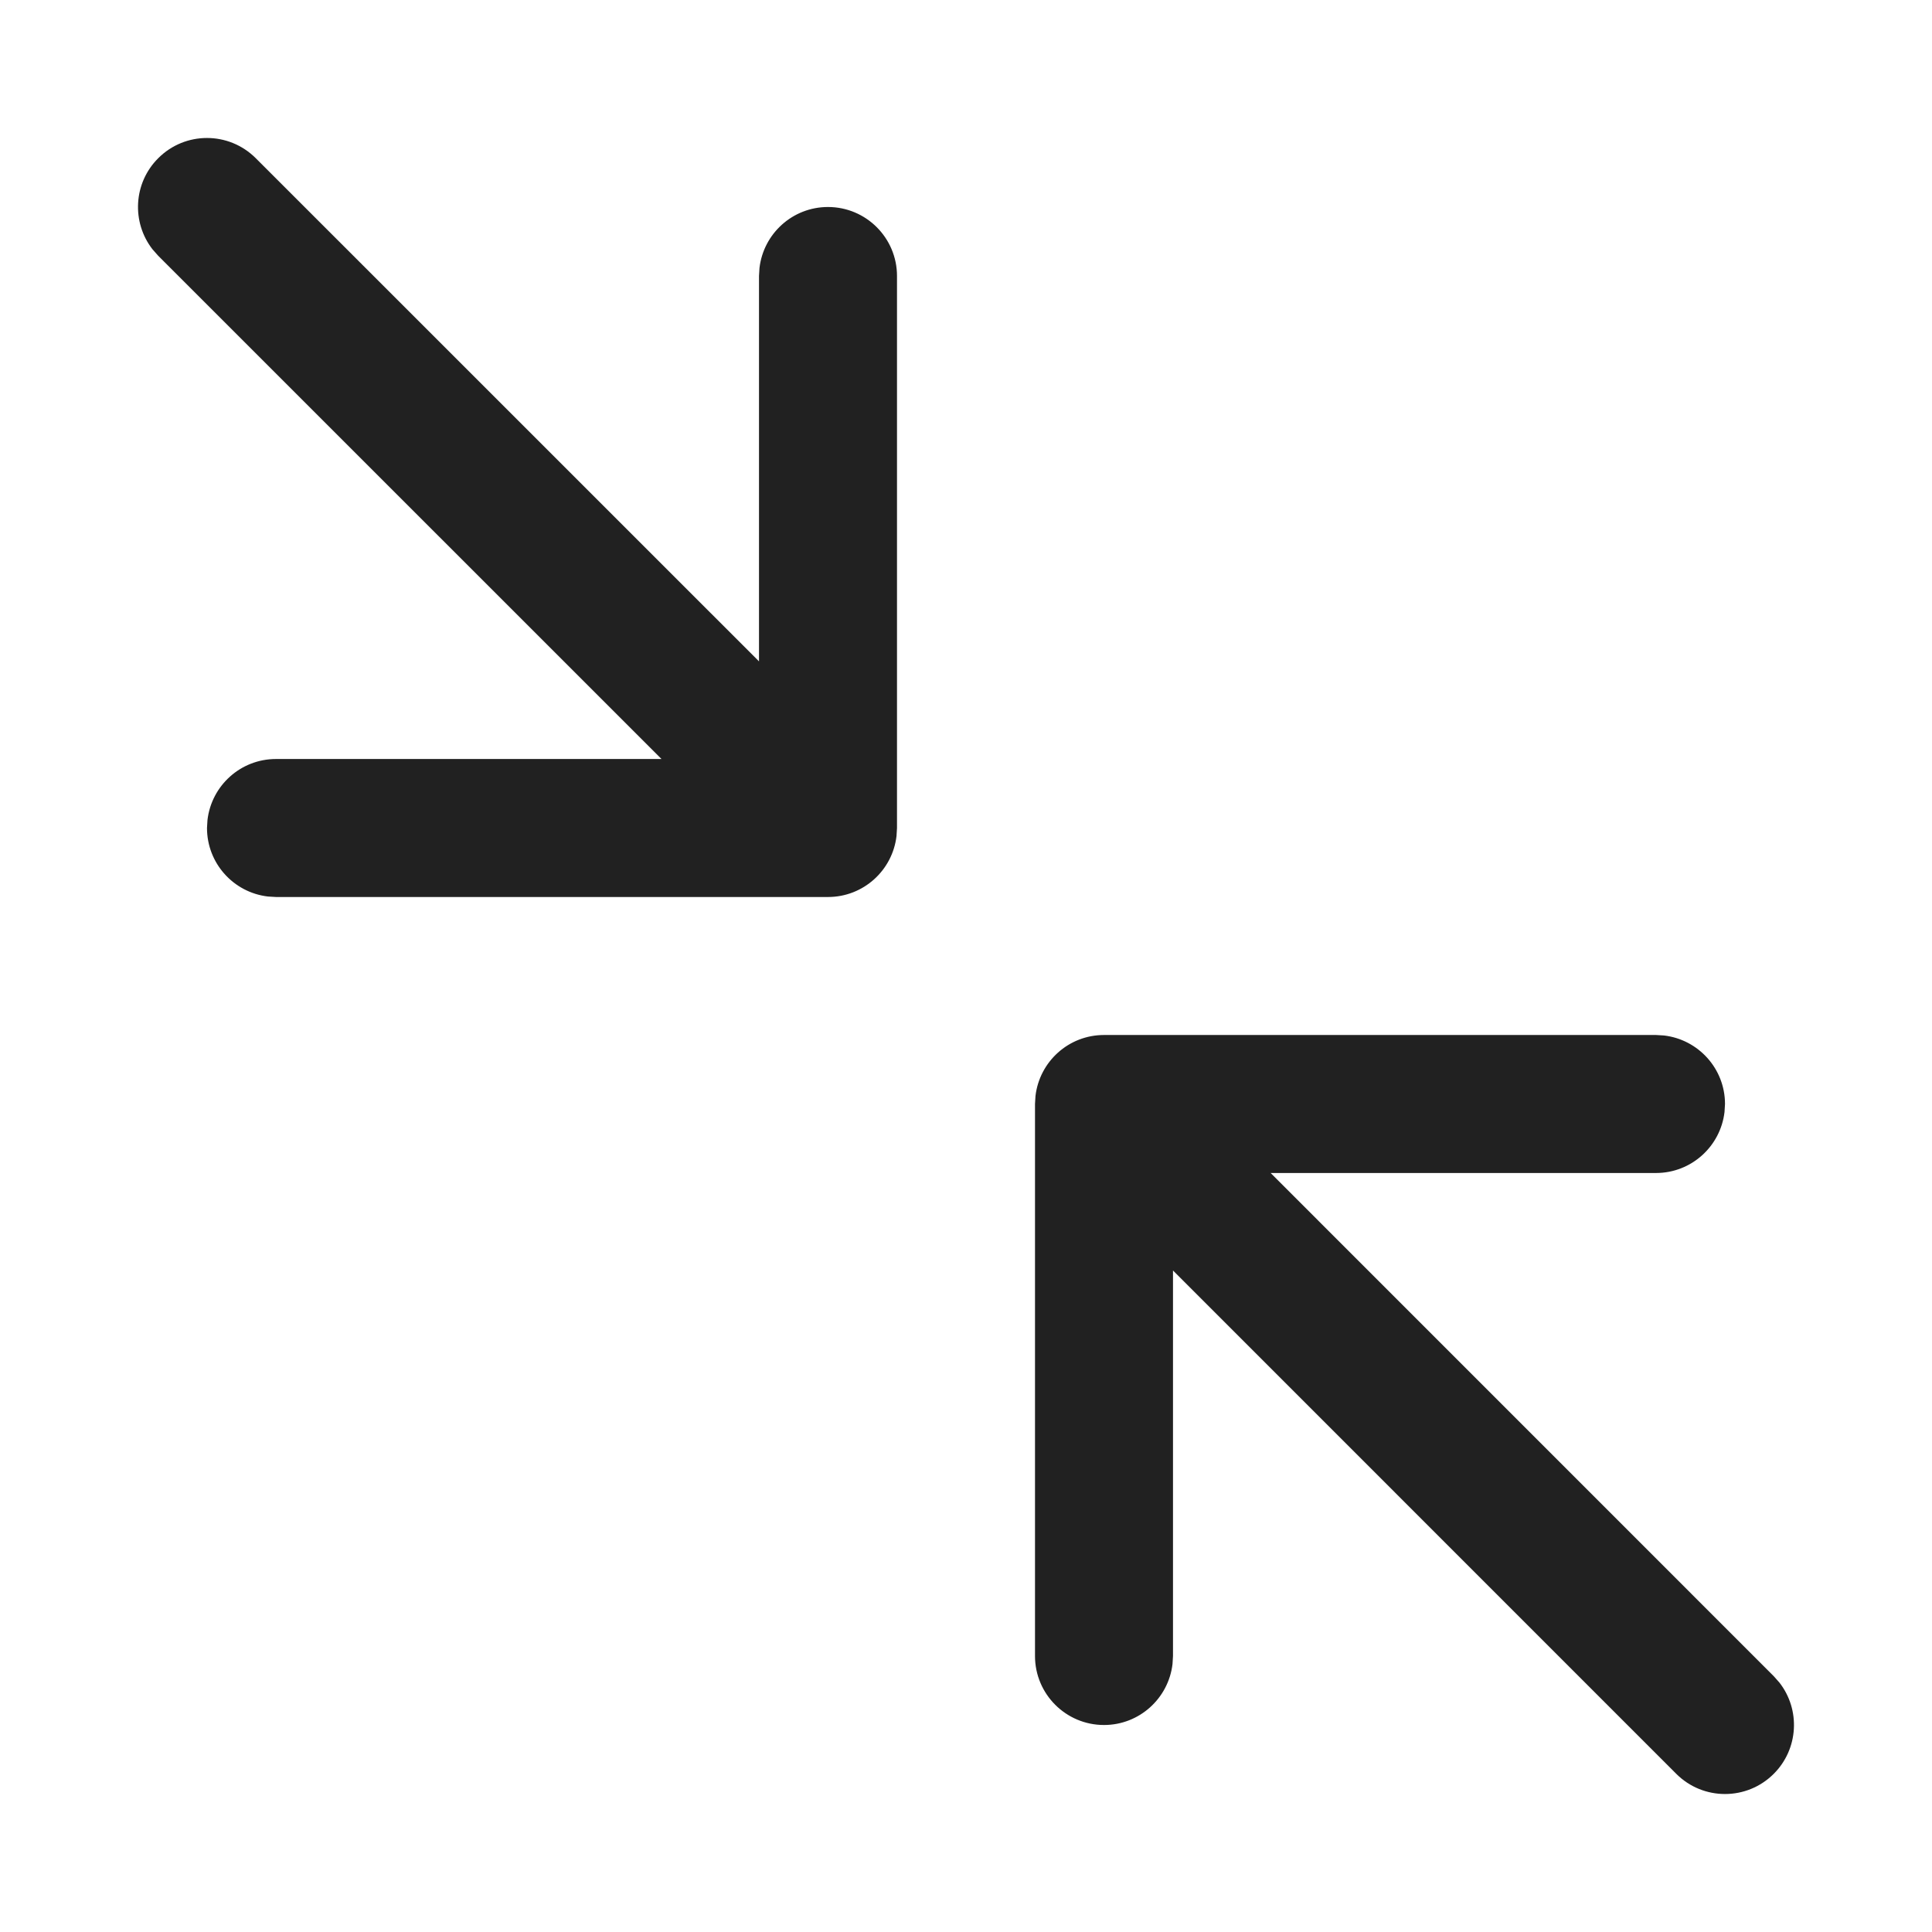 <svg width="28" height="28" viewBox="0 0 28 28" fill="none" xmlns="http://www.w3.org/2000/svg">
<path d="M24 15L24.116 15.007C24.613 15.065 25 15.487 25 16L24.993 16.116C24.935 16.613 24.513 17 24 17H18.415L25.707 24.293L25.79 24.387C26.095 24.779 26.067 25.347 25.707 25.707C25.317 26.098 24.683 26.098 24.293 25.707L17 18.413V24L16.993 24.116C16.935 24.613 16.513 25 16 25C15.448 25 15 24.552 15 24V16L15.007 15.884C15.065 15.386 15.487 15 16 15H24ZM2.293 2.293C2.683 1.902 3.316 1.902 3.707 2.293L11 9.585V4L11.007 3.884C11.065 3.386 11.487 3 12 3C12.552 3 13 3.448 13 4V12L12.993 12.116C12.935 12.614 12.513 13 12 13H4L3.883 12.993C3.386 12.935 3 12.513 3 12L3.007 11.884C3.065 11.386 3.487 11 4 11H9.587L2.293 3.707L2.21 3.613C1.905 3.221 1.932 2.653 2.293 2.293Z" fill="#212121"/>
</svg>
